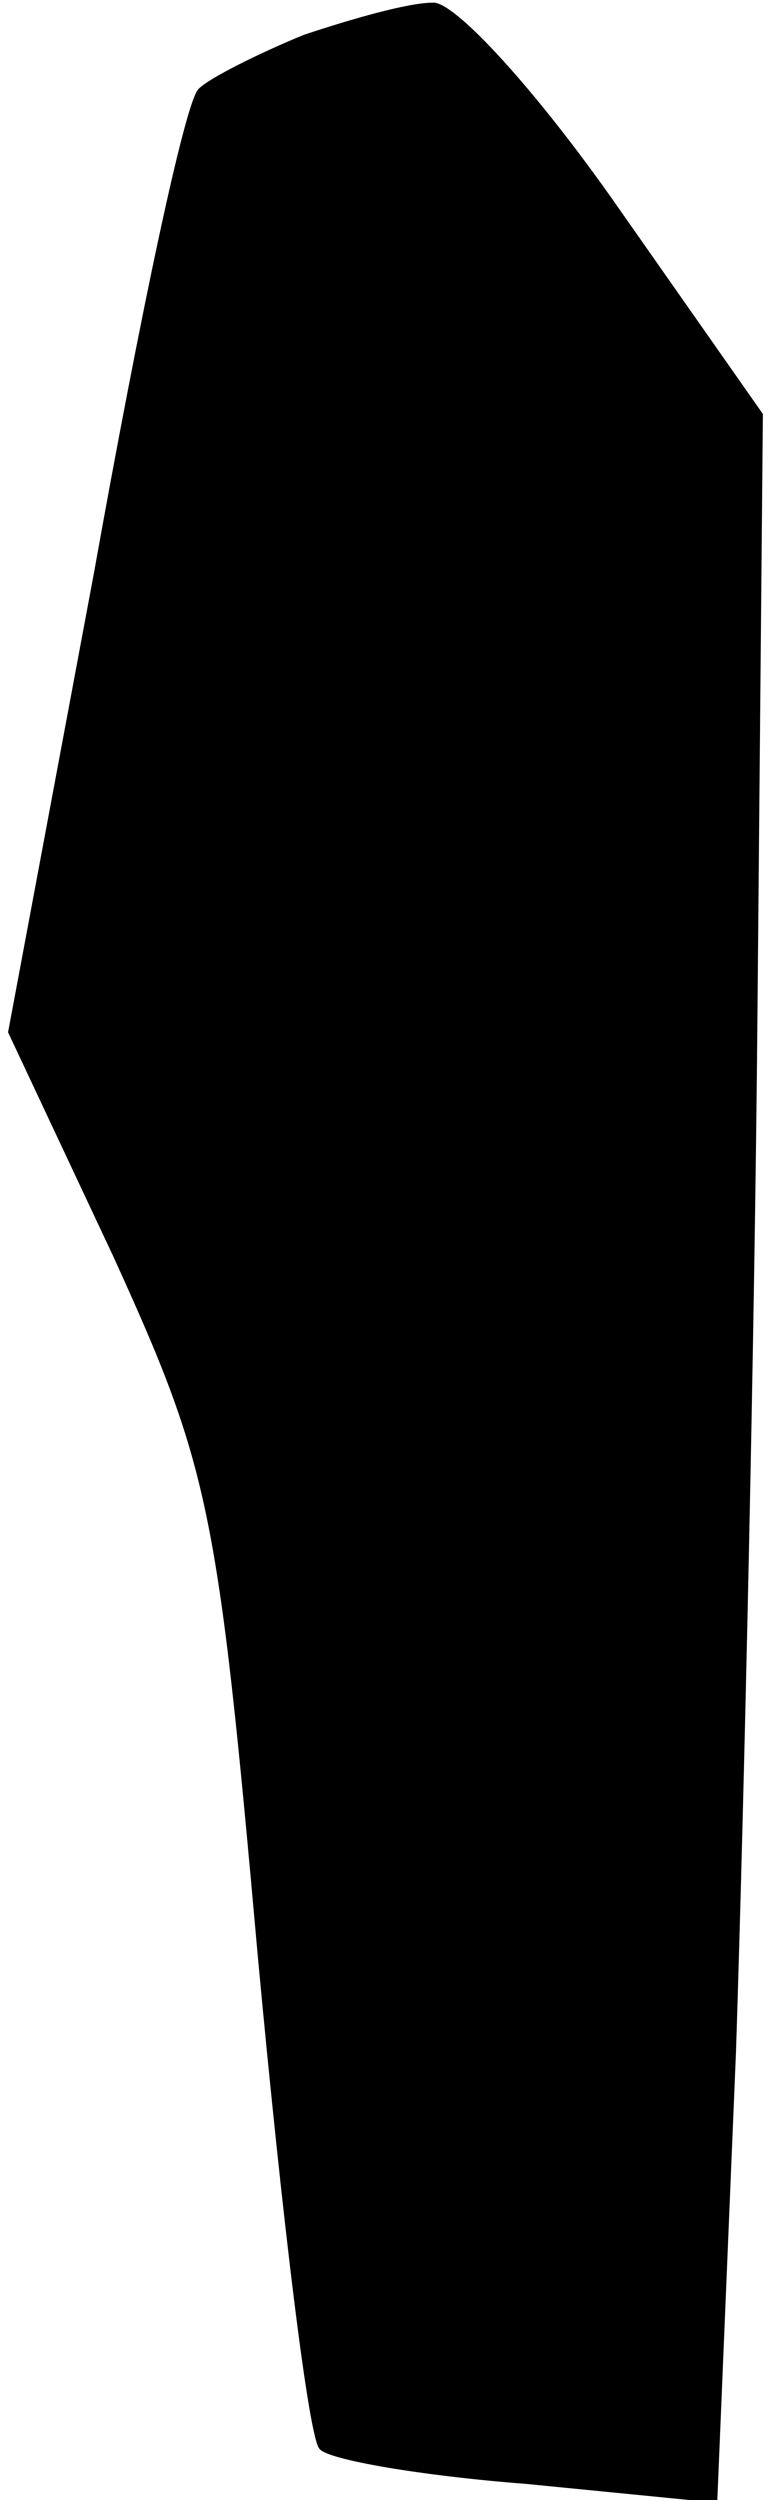 <?xml version="1.0" standalone="no"?>
<!DOCTYPE svg PUBLIC "-//W3C//DTD SVG 20010904//EN"
 "http://www.w3.org/TR/2001/REC-SVG-20010904/DTD/svg10.dtd">
<svg version="1.0" xmlns="http://www.w3.org/2000/svg"
 width="29pt" height="93pt" viewBox="0 0 29 93"
 preserveAspectRatio="xMidYMid meet">
<g transform="translate(0,93) scale(0.1,-0.1)"
fill="#000000" stroke="none">
<path fill="#000000" stroke="none" d="M113 917 c-17 -7 -35 -16 -39 -20 -5
-4 -22 -85 -39 -180 l-32 -171 39 -83 c36 -79 39 -93 54 -261 9 -97 19 -180
23 -183 3 -4 38 -10 77 -13 l71 -7 7 168 c3 92 7 267 8 388 l2 221 -54 77
c-30 43 -61 77 -69 76 -9 0 -30 -6 -48 -12z"/>
</g>
</svg>
